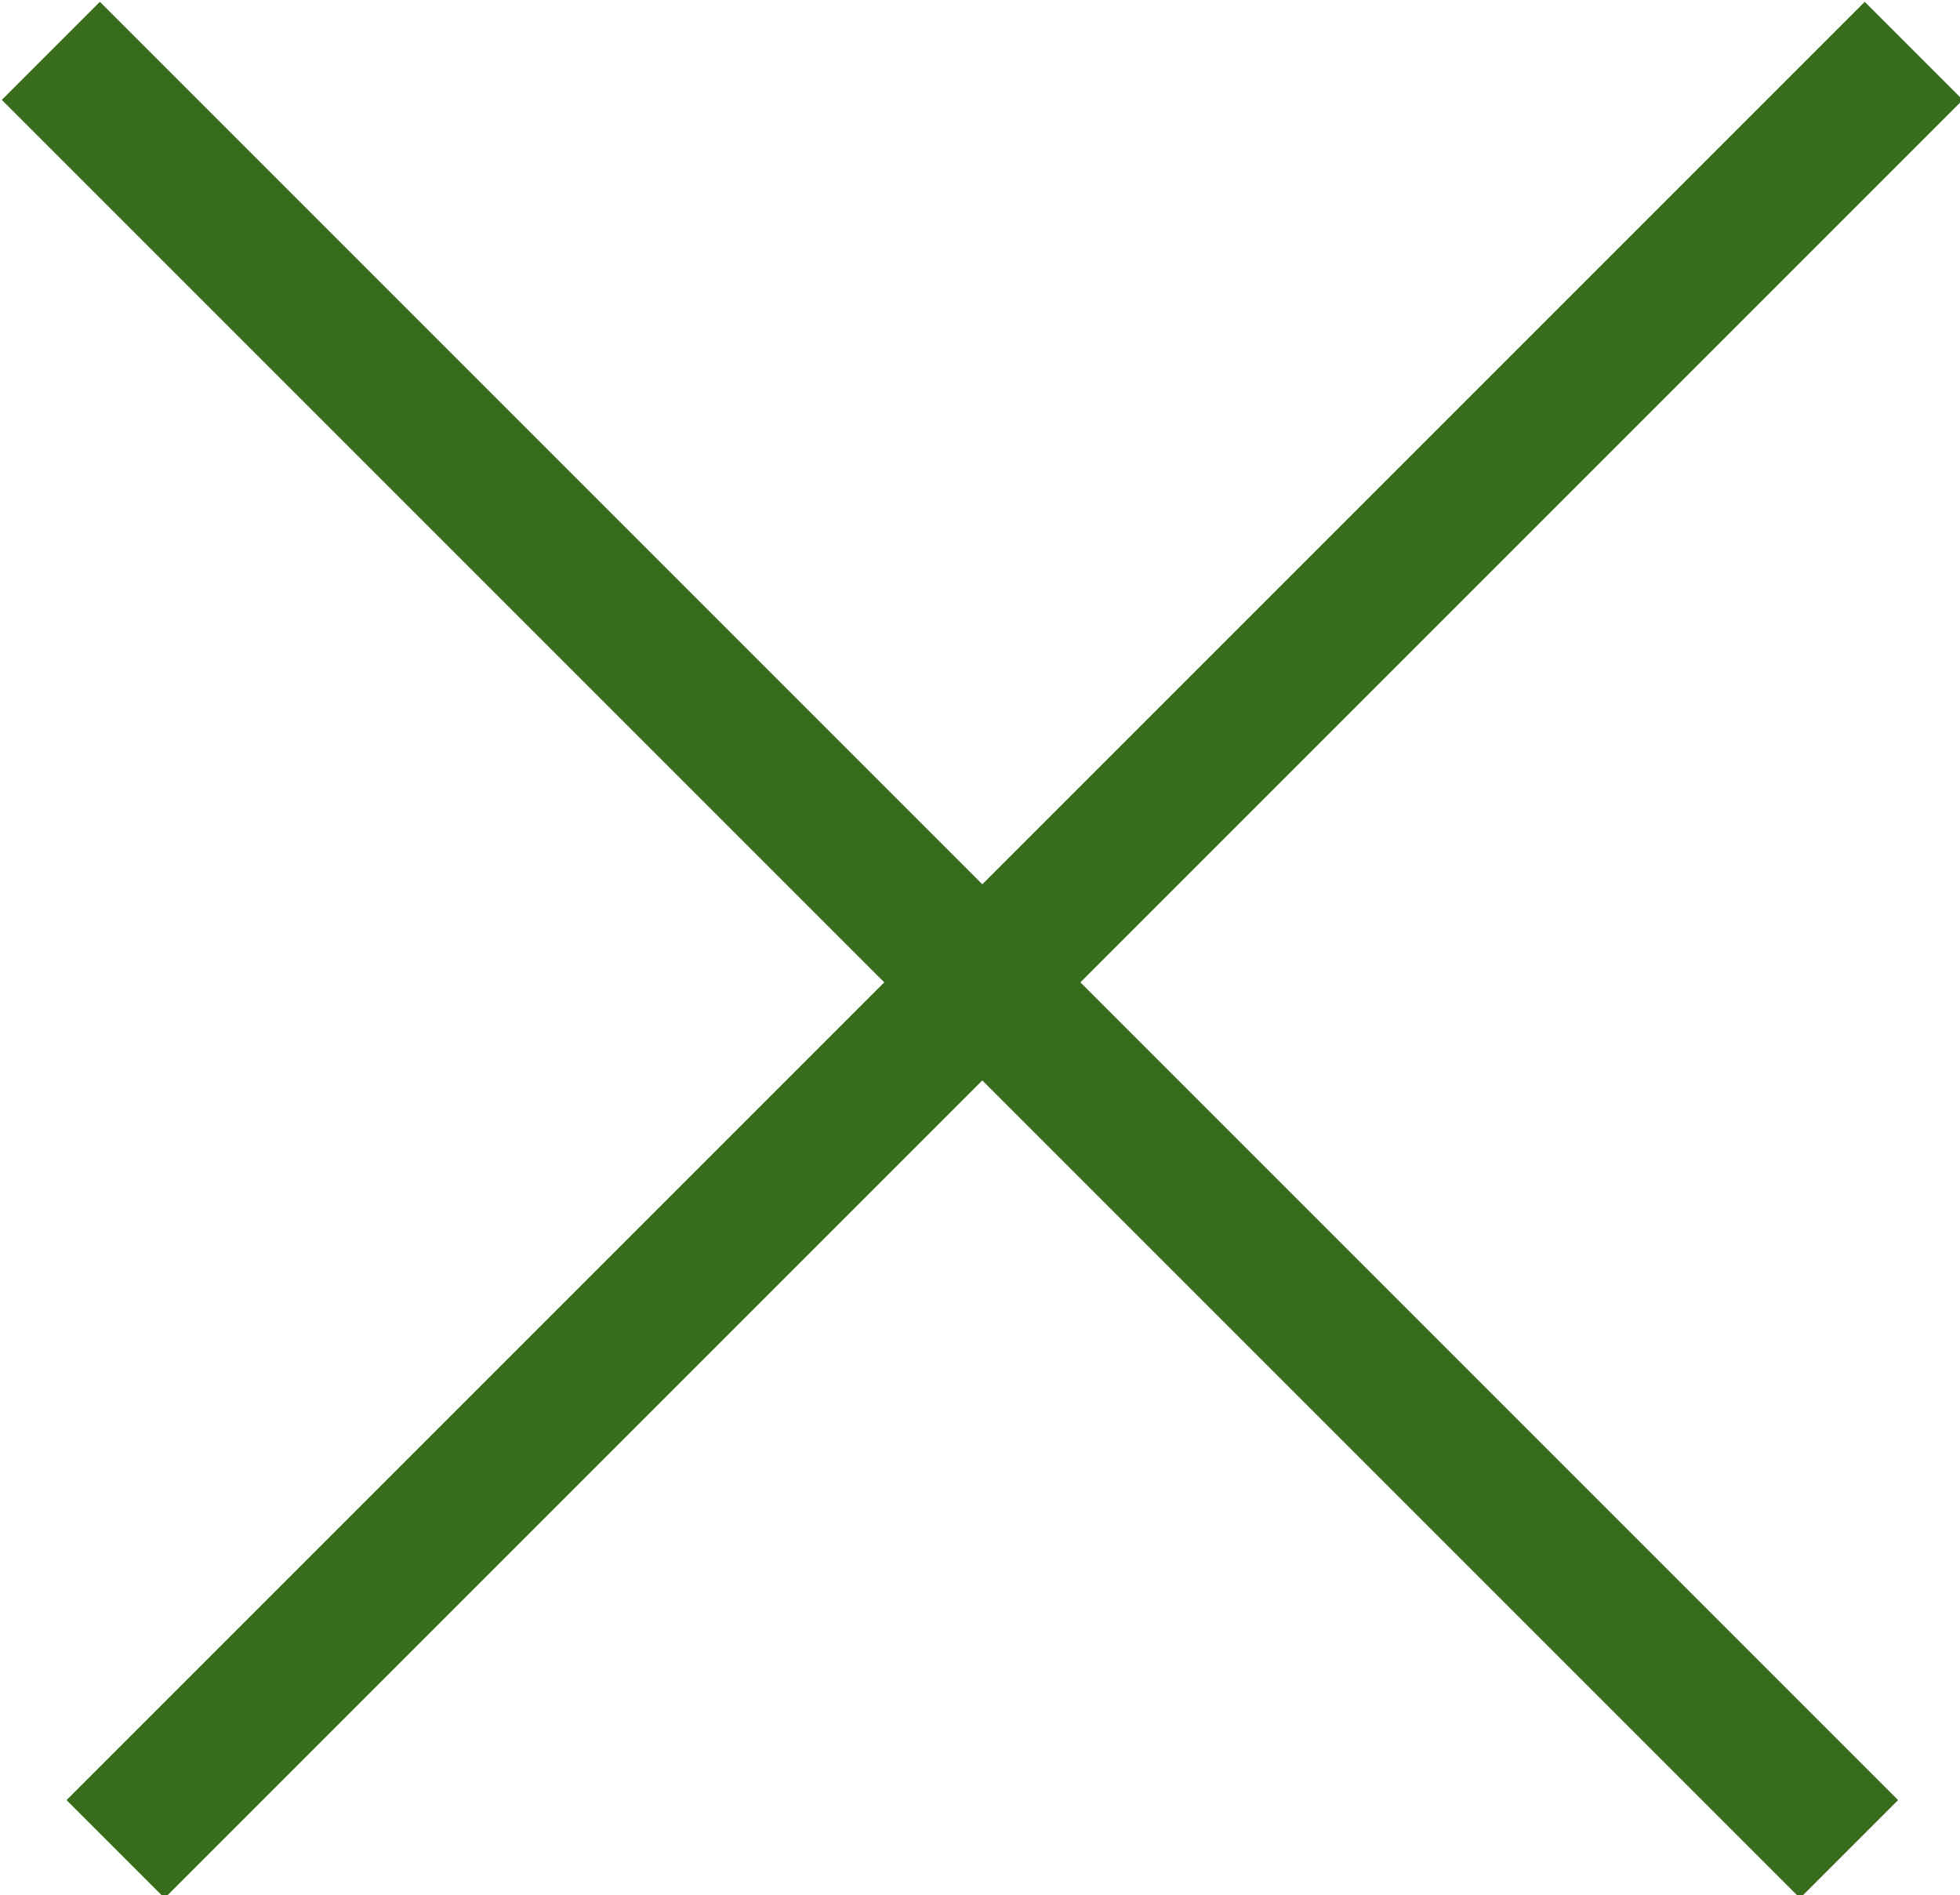 <?xml version="1.0" encoding="utf-8"?>
<!-- Generator: Adobe Illustrator 26.5.3, SVG Export Plug-In . SVG Version: 6.00 Build 0)  -->
<svg version="1.1" id="Ebene_1" xmlns="http://www.w3.org/2000/svg" xmlns:xlink="http://www.w3.org/1999/xlink" x="0px" y="0px"
	 viewBox="0 0 42.4 41" style="enable-background:new 0 0 42.4 41;" xml:space="preserve">
<style type="text/css">
	.st0{fill:none;stroke:#376C1B;stroke-width:3;}
</style>
<line class="st0" x1="41.4" y1="1.1" x2="2.5" y2="40"/>
<line class="st0" x1="40" y1="40" x2="1.1" y2="1.1"/>
</svg>
